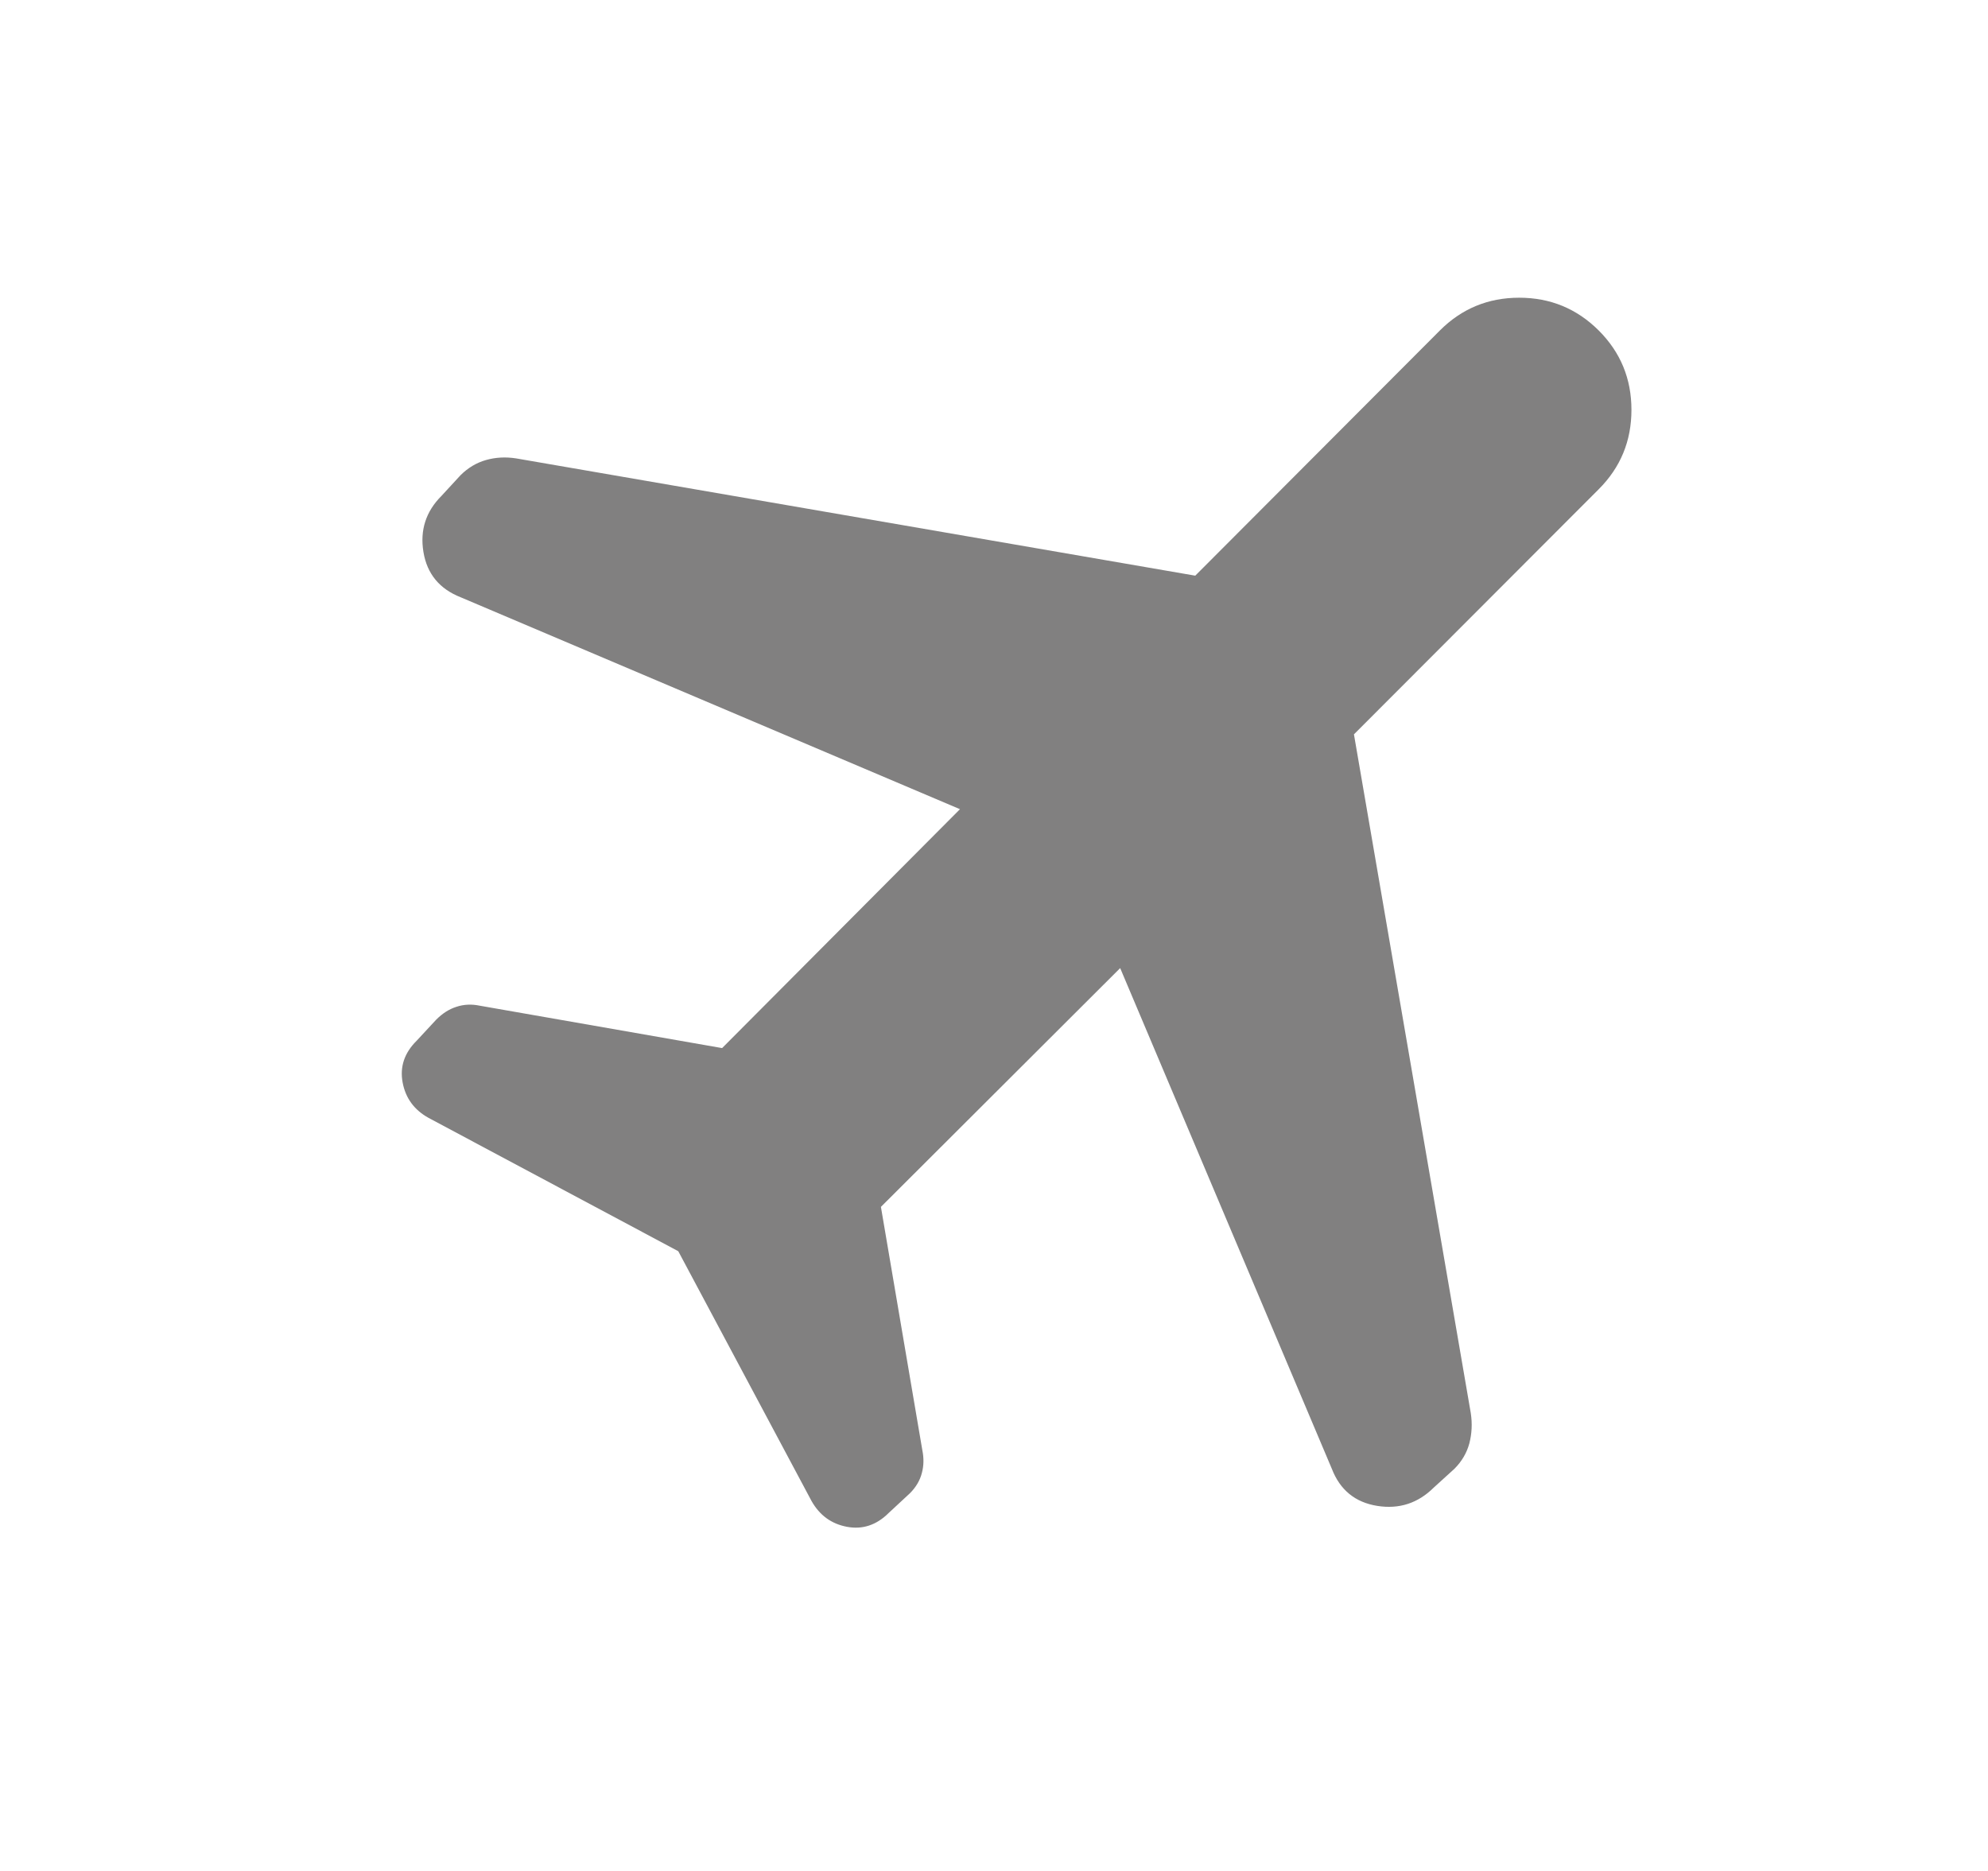 <svg width="17" height="16" viewBox="0 0 17 16" fill="none" xmlns="http://www.w3.org/2000/svg">
<path d="M8.209 6.92L3.94 5.108C3.759 5.037 3.652 4.908 3.621 4.721C3.59 4.534 3.642 4.374 3.775 4.241L3.939 4.063C4.003 4 4.075 3.957 4.156 3.934C4.237 3.911 4.322 3.906 4.413 3.92L10.221 4.923L12.313 2.826C12.5 2.639 12.726 2.546 12.991 2.546C13.257 2.546 13.483 2.639 13.671 2.826C13.858 3.013 13.951 3.239 13.951 3.505C13.951 3.771 13.858 3.997 13.671 4.184L11.578 6.28L12.577 12.084C12.591 12.175 12.586 12.261 12.565 12.343C12.543 12.425 12.5 12.498 12.437 12.561L12.261 12.721C12.126 12.855 11.965 12.908 11.777 12.878C11.589 12.848 11.459 12.742 11.389 12.561L9.579 8.279L7.533 10.321L7.887 12.401C7.901 12.469 7.9 12.535 7.883 12.597C7.867 12.66 7.833 12.718 7.781 12.77L7.6 12.938C7.496 13.042 7.376 13.082 7.243 13.057C7.109 13.032 7.008 12.958 6.939 12.835L5.8 10.7L3.665 9.56C3.542 9.492 3.468 9.391 3.443 9.257C3.418 9.123 3.458 9.004 3.563 8.9L3.731 8.719C3.783 8.667 3.84 8.63 3.903 8.61C3.966 8.589 4.032 8.586 4.1 8.6L6.175 8.963L8.209 6.92Z" fill="#818080"/>
</svg>
